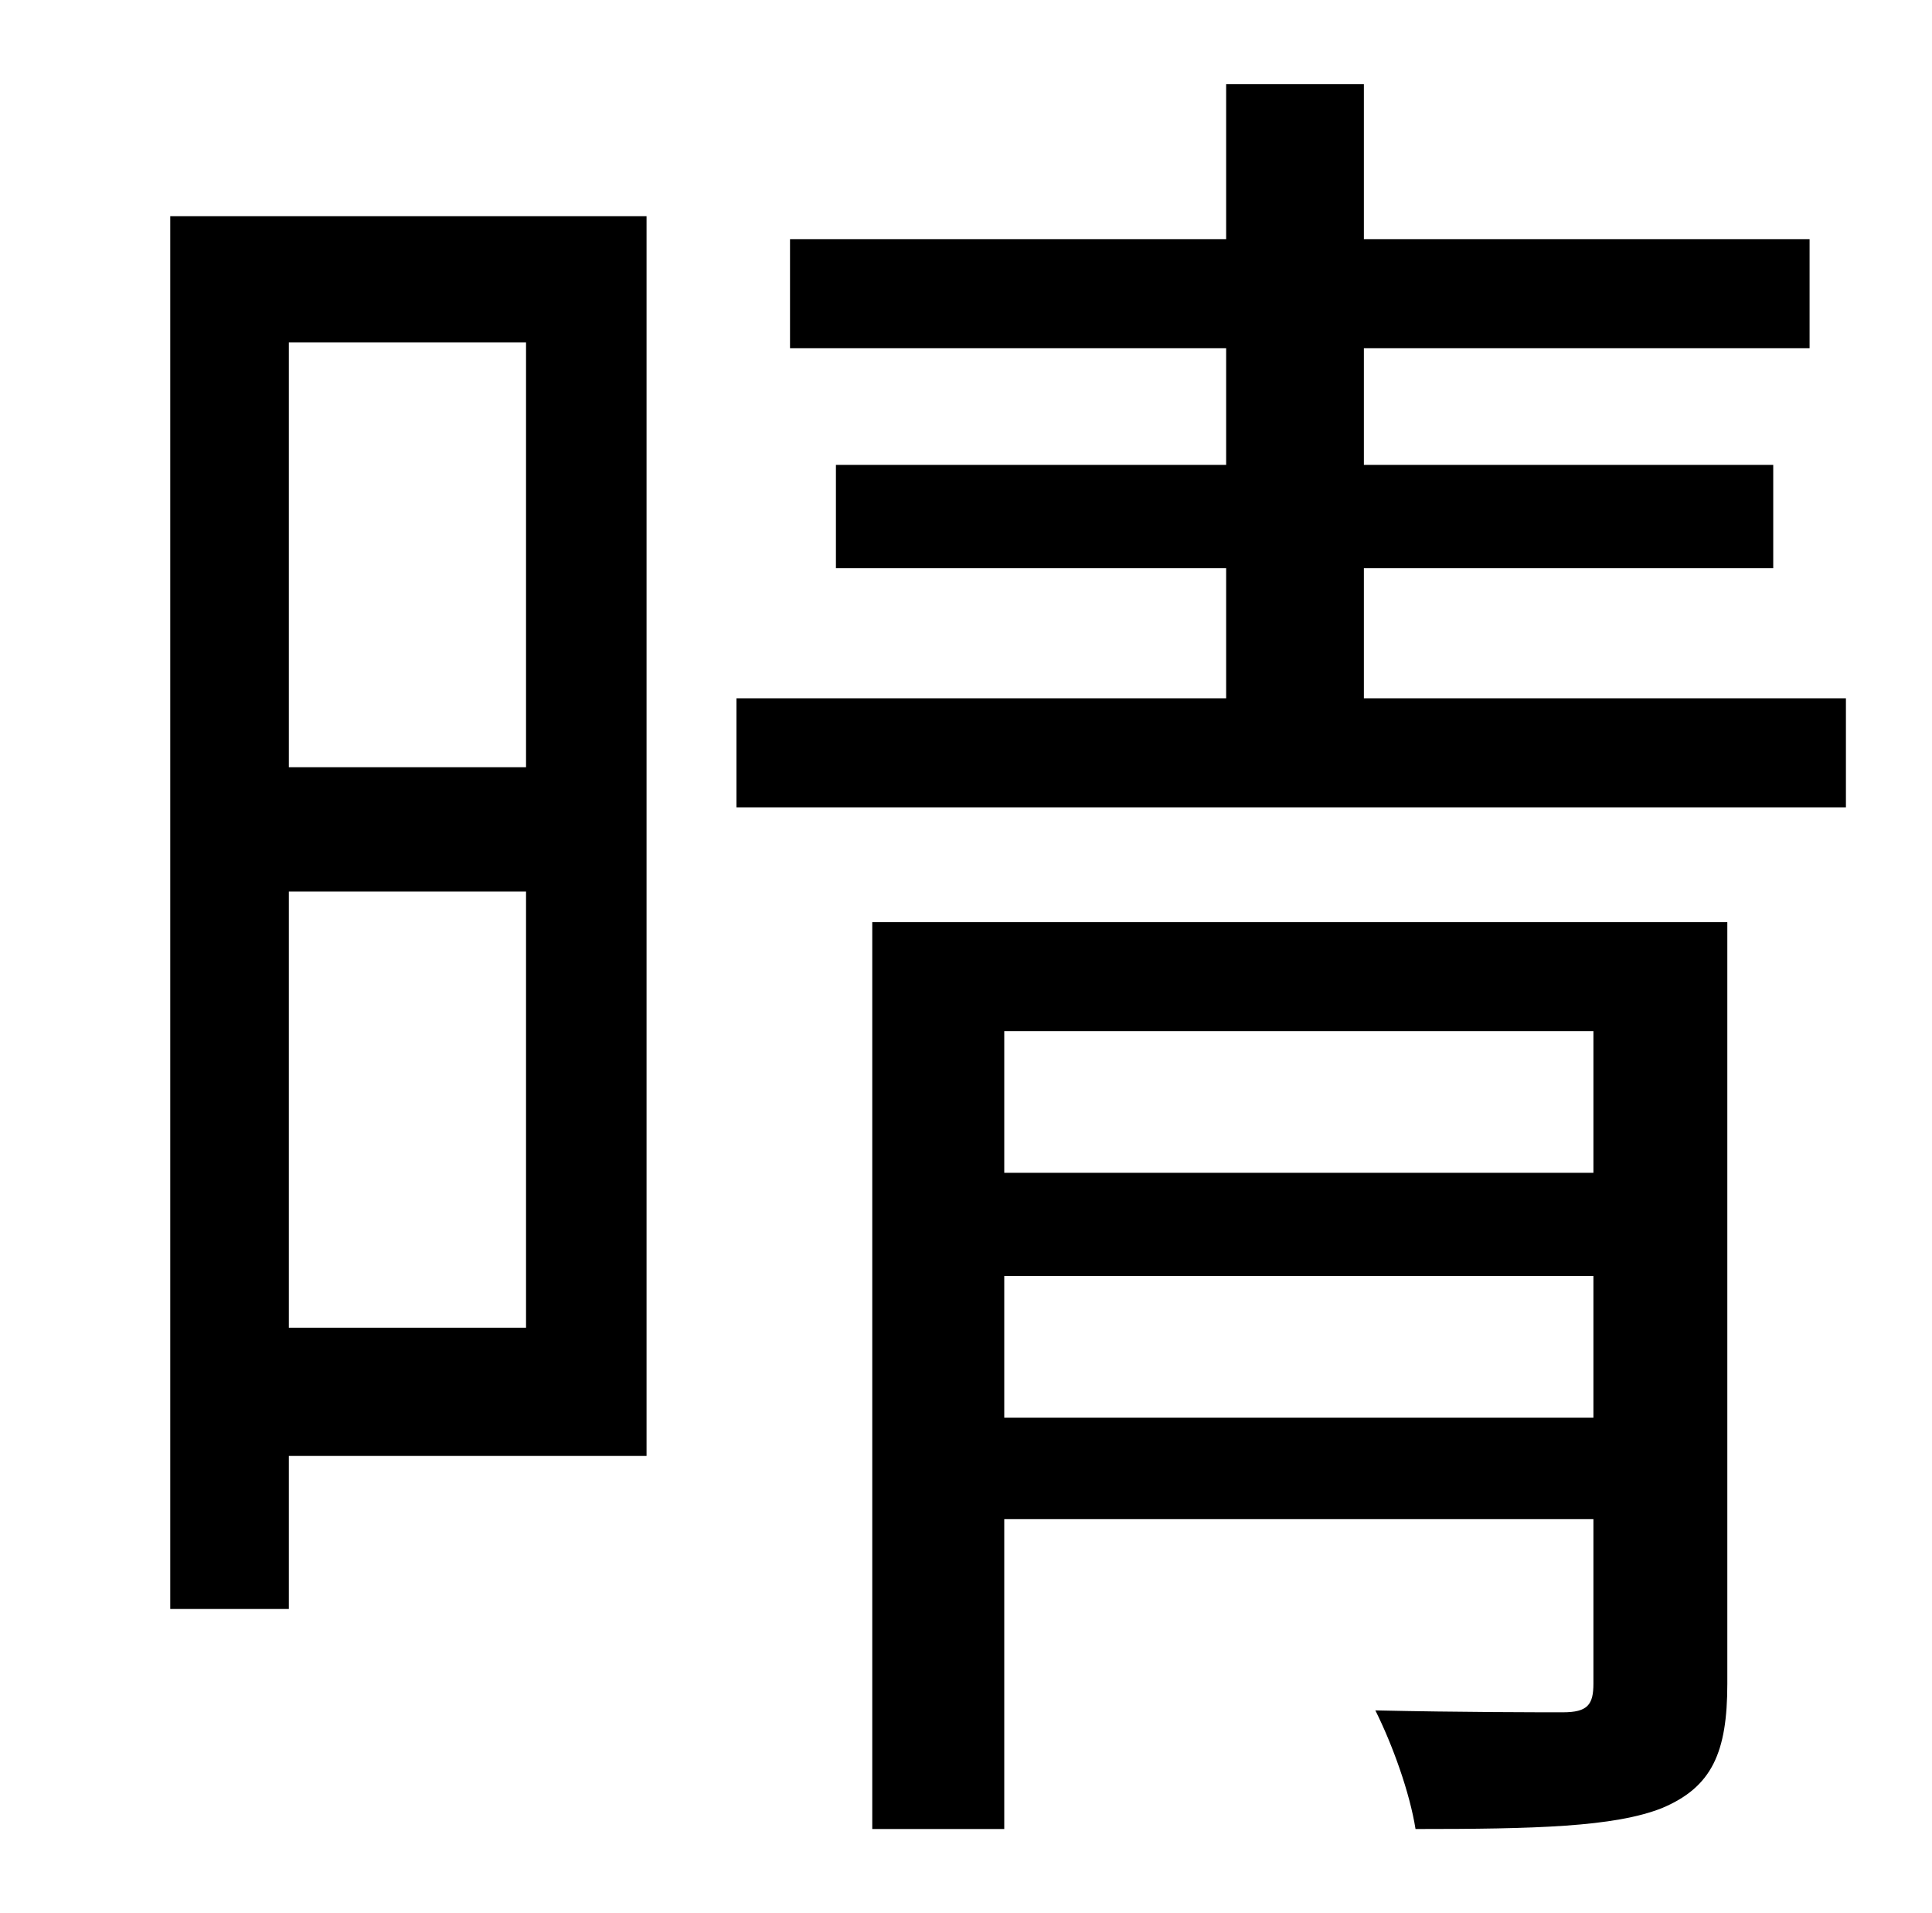 <?xml version="1.0" standalone="no"?>
<!DOCTYPE svg PUBLIC "-//W3C//DTD SVG 1.1//EN" "http://www.w3.org/Graphics/SVG/1.1/DTD/svg11.dtd" >
<svg xmlns="http://www.w3.org/2000/svg" xmlns:xlink="http://www.w3.org/1999/xlink" version="1.1" viewBox="-10 0 1010 1000">
   <path fill="currentColor"
d="M265 179h-124v222h124v-222zM141 694h124v-228h-124v228zM328 113v648h-187v80h-62v-728h249zM515 741h308v-74h-308v74zM823 539h-308v74h308v-74zM893 482v398c0 36 -8 54 -34 65c-25 10 -67 11 -129 11c-3 -19 -12 -44 -21 -62c45 1 86 1 98 1c13 0 16 -4 16 -15v-86
h-308v162h-69v-474h447zM703 365h252v57h-580v-57h256v-68h-204v-54h204v-61h-228v-57h228v-81h72v81h233v57h-233v61h214v54h-214v68z" />
</svg>
